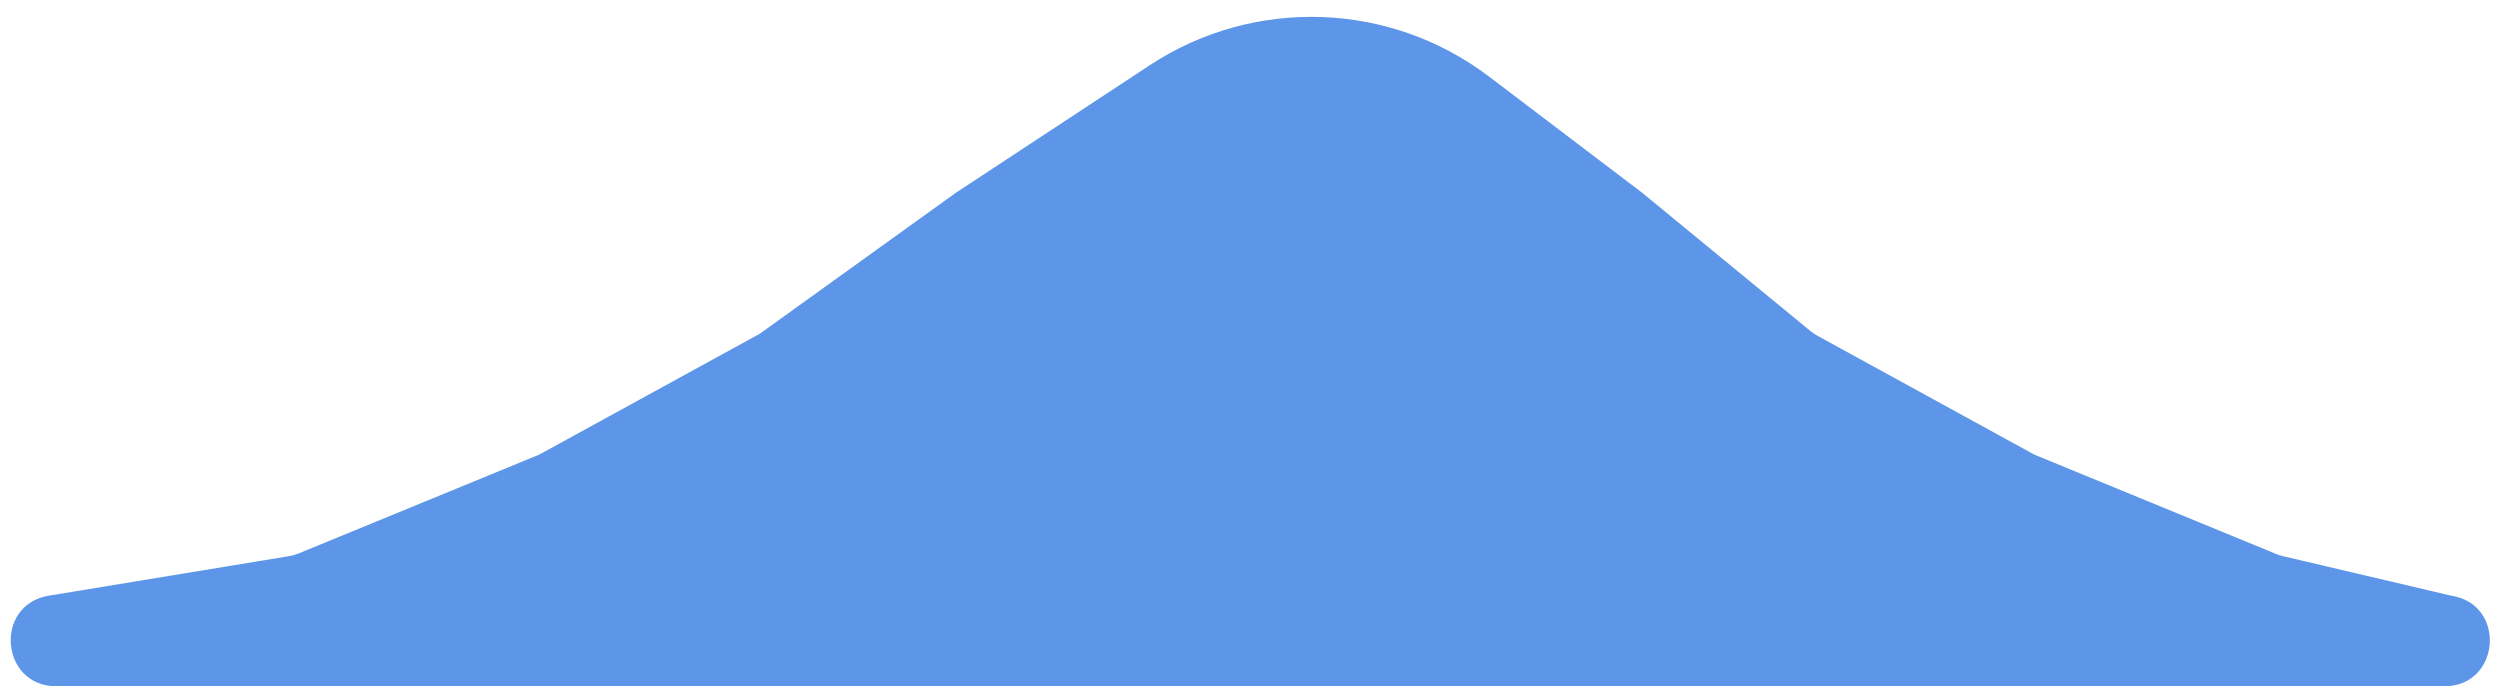 <svg width="51" height="14" viewBox="0 0 51 14" fill="none" xmlns="http://www.w3.org/2000/svg">
<path d="M23.456 1.33C25.58 -0.066 28.354 0.027 30.379 1.564L33.5 3.932L36.928 6.749C36.976 6.788 37.028 6.823 37.082 6.853L41.5 9.274L46.426 11.298C46.475 11.319 46.526 11.335 46.578 11.347L50 12.151C51.138 12.321 51.014 14 49.863 14H1.149C0.005 14 -0.13 12.334 1 12.151L5.888 11.347C5.962 11.335 6.035 11.314 6.105 11.285L11 9.274L15.5 6.808L19.5 3.932L23.456 1.33Z" fill="#5D96E8"/>
</svg>
